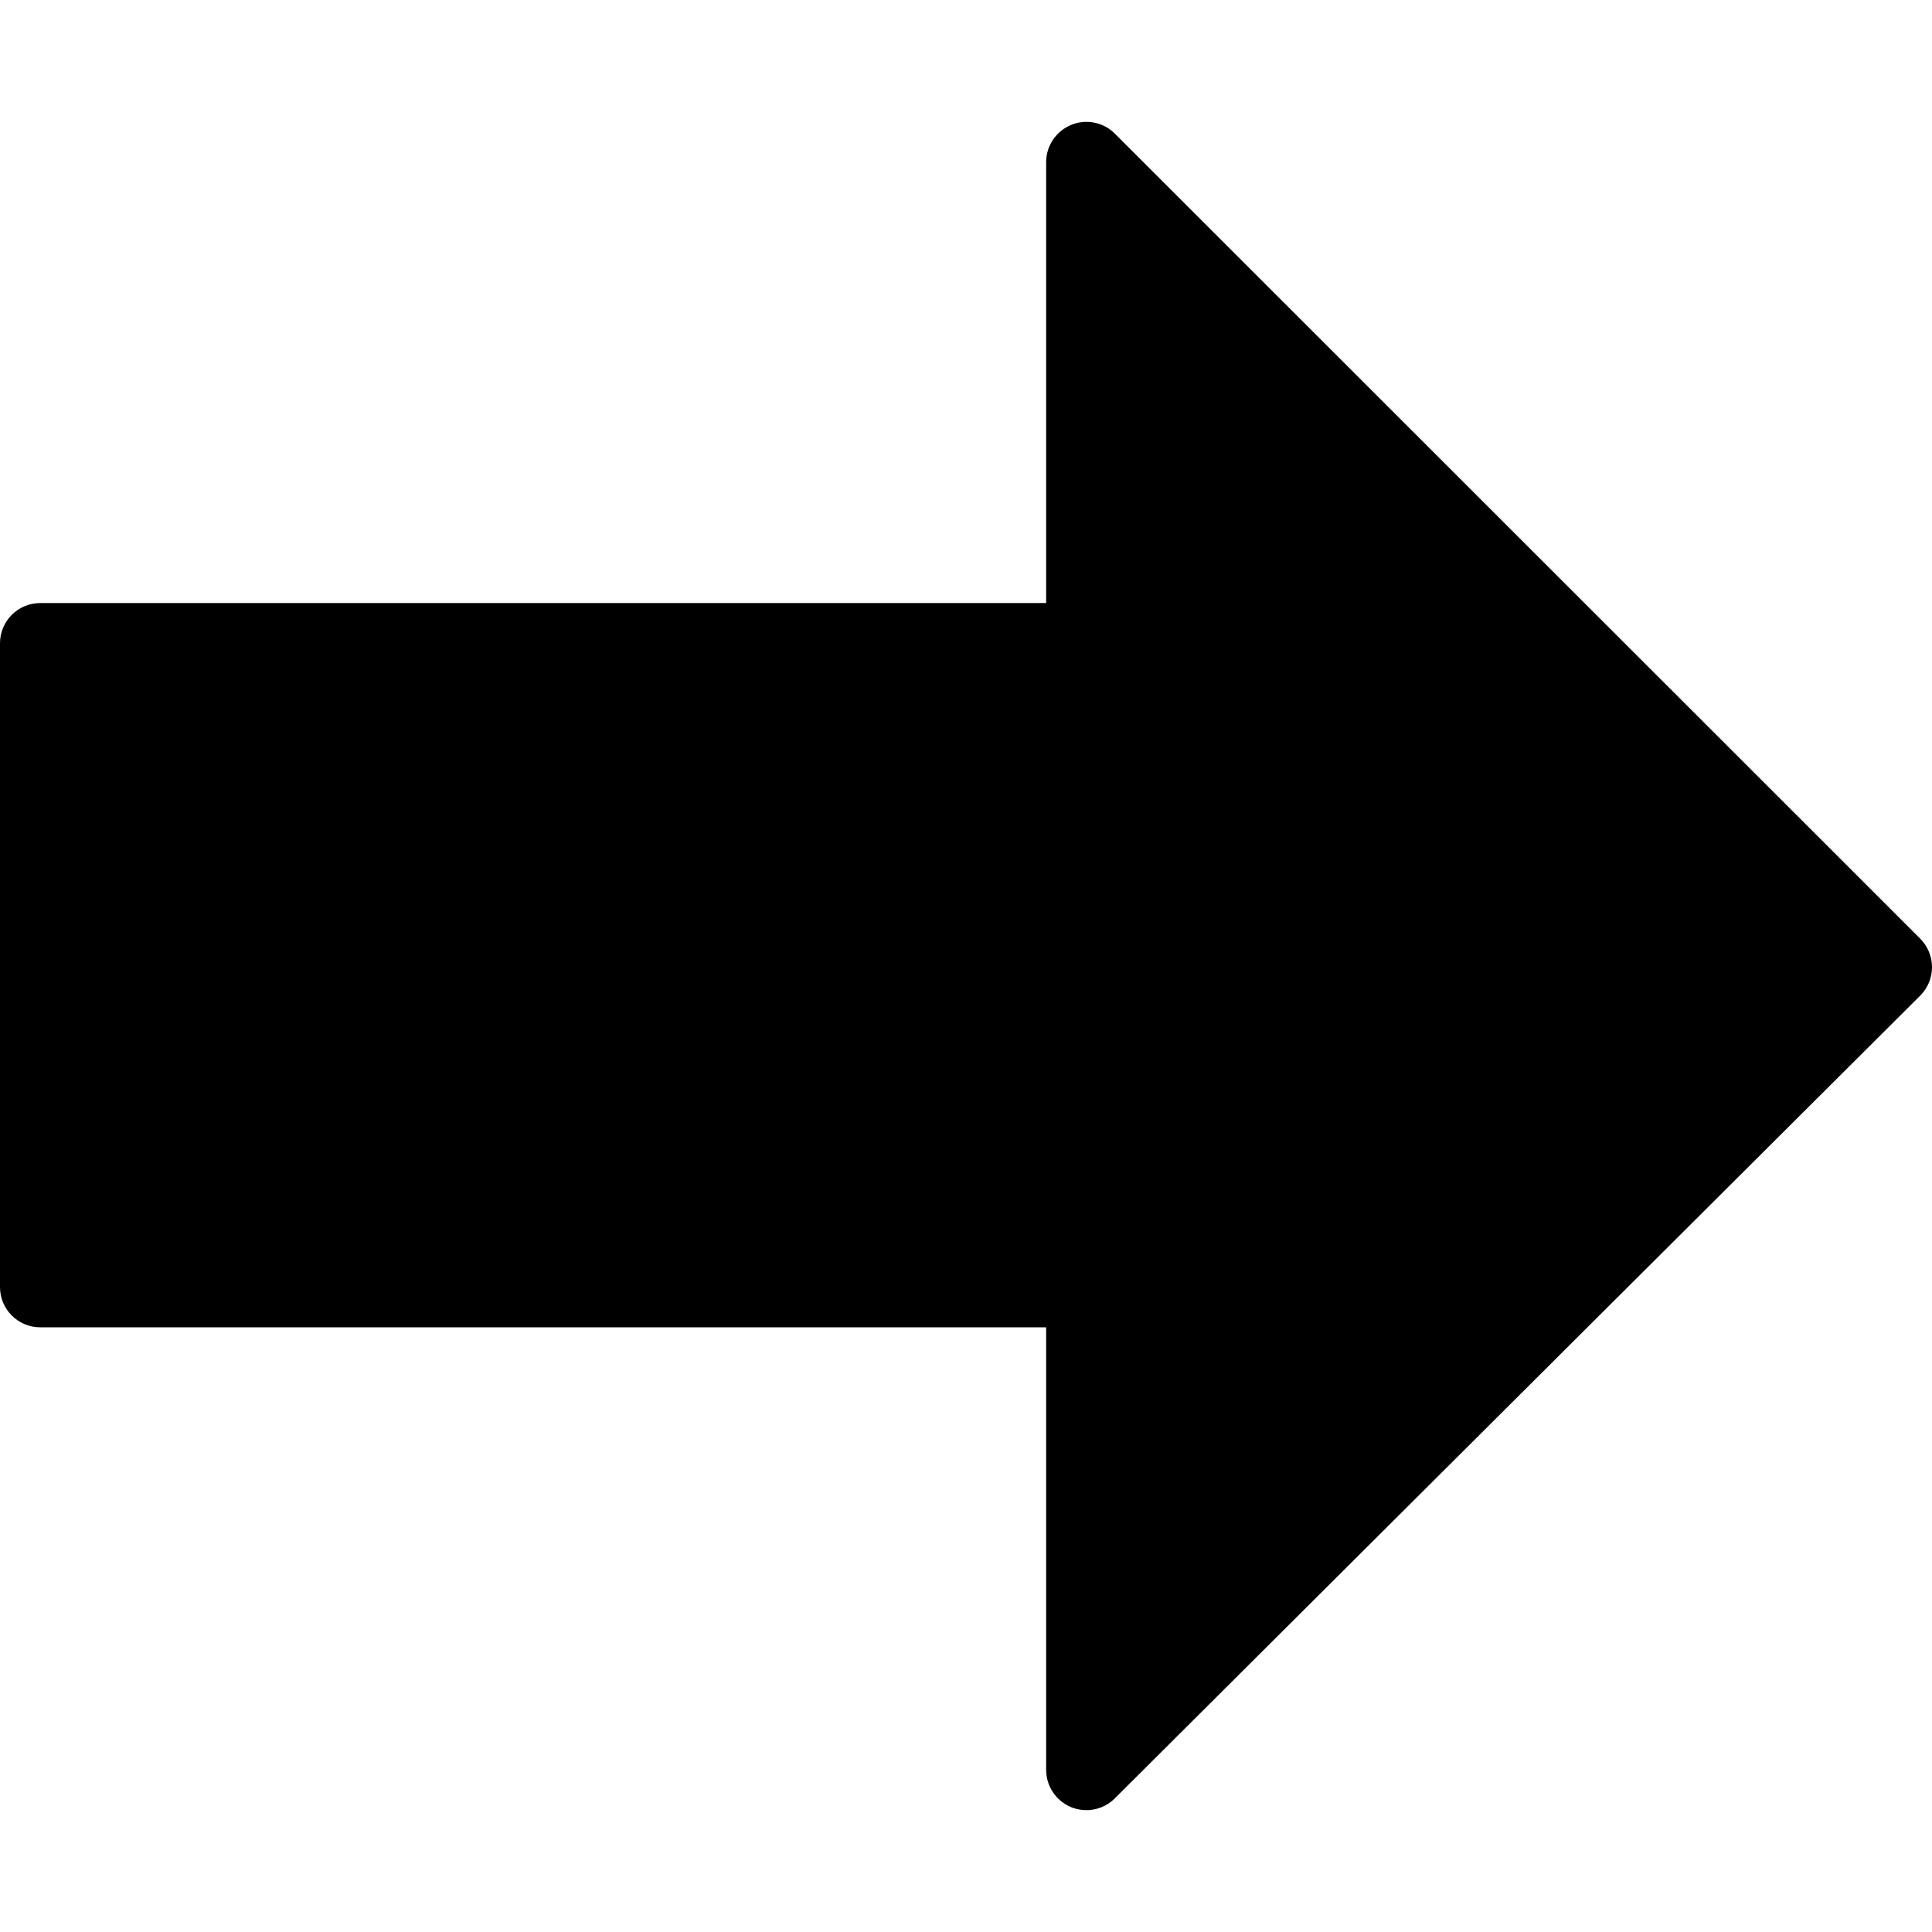 <?xml version="1.0" encoding="UTF-8" standalone="no"?>
<!-- Generator: Adobe Illustrator 19.0.0, SVG Export Plug-In . SVG Version: 6.00 Build 0)  -->

<svg
   xmlns:dc="http://purl.org/dc/elements/1.1/"
   xmlns:cc="http://creativecommons.org/ns#"
   xmlns:rdf="http://www.w3.org/1999/02/22-rdf-syntax-ns#"
   xmlns:svg="http://www.w3.org/2000/svg"
   xmlns="http://www.w3.org/2000/svg"
   xmlns:sodipodi="http://sodipodi.sourceforge.net/DTD/sodipodi-0.dtd"
   xmlns:inkscape="http://www.inkscape.org/namespaces/inkscape"
   version="1.1"
   id="Capa_1"
   x="0px"
   y="0px"
   viewBox="0 0 512.171 512.171"
   style="enable-background:new 0 0 512.171 512.171;"
   xml:space="preserve"
   sodipodi:docname="right-arrow.svg"
   inkscape:version="0.92.4 (unknown)"><defs
   id="defs41" /><sodipodi:namedview
   pagecolor="#ffffff"
   bordercolor="#666666"
   borderopacity="1"
   objecttolerance="10"
   gridtolerance="10"
   guidetolerance="10"
   inkscape:pageopacity="0"
   inkscape:pageshadow="2"
   inkscape:window-width="2560"
   inkscape:window-height="1080"
   id="namedview39"
   showgrid="false"
   inkscape:zoom="0.46078359"
   inkscape:cx="260.42594"
   inkscape:cy="256.08551"
   inkscape:window-x="1920"
   inkscape:window-y="0"
   inkscape:window-maximized="0"
   inkscape:current-layer="Capa_1" />
<g
   id="g6"
   transform="rotate(-90,256.085,256.086)">
	<g
   id="g4">
		<path
   d="m 479.046,283.925 c -1.664,-3.989 -5.547,-6.592 -9.856,-6.592 H 352.305 V 10.667 C 352.305,4.779 347.526,0 341.638,0 H 170.971 c -5.888,0 -10.667,4.779 -10.667,10.667 V 277.334 H 42.971 c -4.309,0 -8.192,2.603 -9.856,6.571 -1.643,3.989 -0.747,8.576 2.304,11.627 l 212.8,213.504 c 2.005,2.005 4.715,3.136 7.552,3.136 2.837,0 5.547,-1.131 7.552,-3.115 L 476.742,295.553 c 3.051,-3.052 3.968,-7.638 2.304,-11.628 z"
   id="path2"
   inkscape:connector-curvature="0" />
	</g>
</g>
<g
   id="g8">
</g>
<g
   id="g10">
</g>
<g
   id="g12">
</g>
<g
   id="g14">
</g>
<g
   id="g16">
</g>
<g
   id="g18">
</g>
<g
   id="g20">
</g>
<g
   id="g22">
</g>
<g
   id="g24">
</g>
<g
   id="g26">
</g>
<g
   id="g28">
</g>
<g
   id="g30">
</g>
<g
   id="g32">
</g>
<g
   id="g34">
</g>
<g
   id="g36">
</g>
</svg>